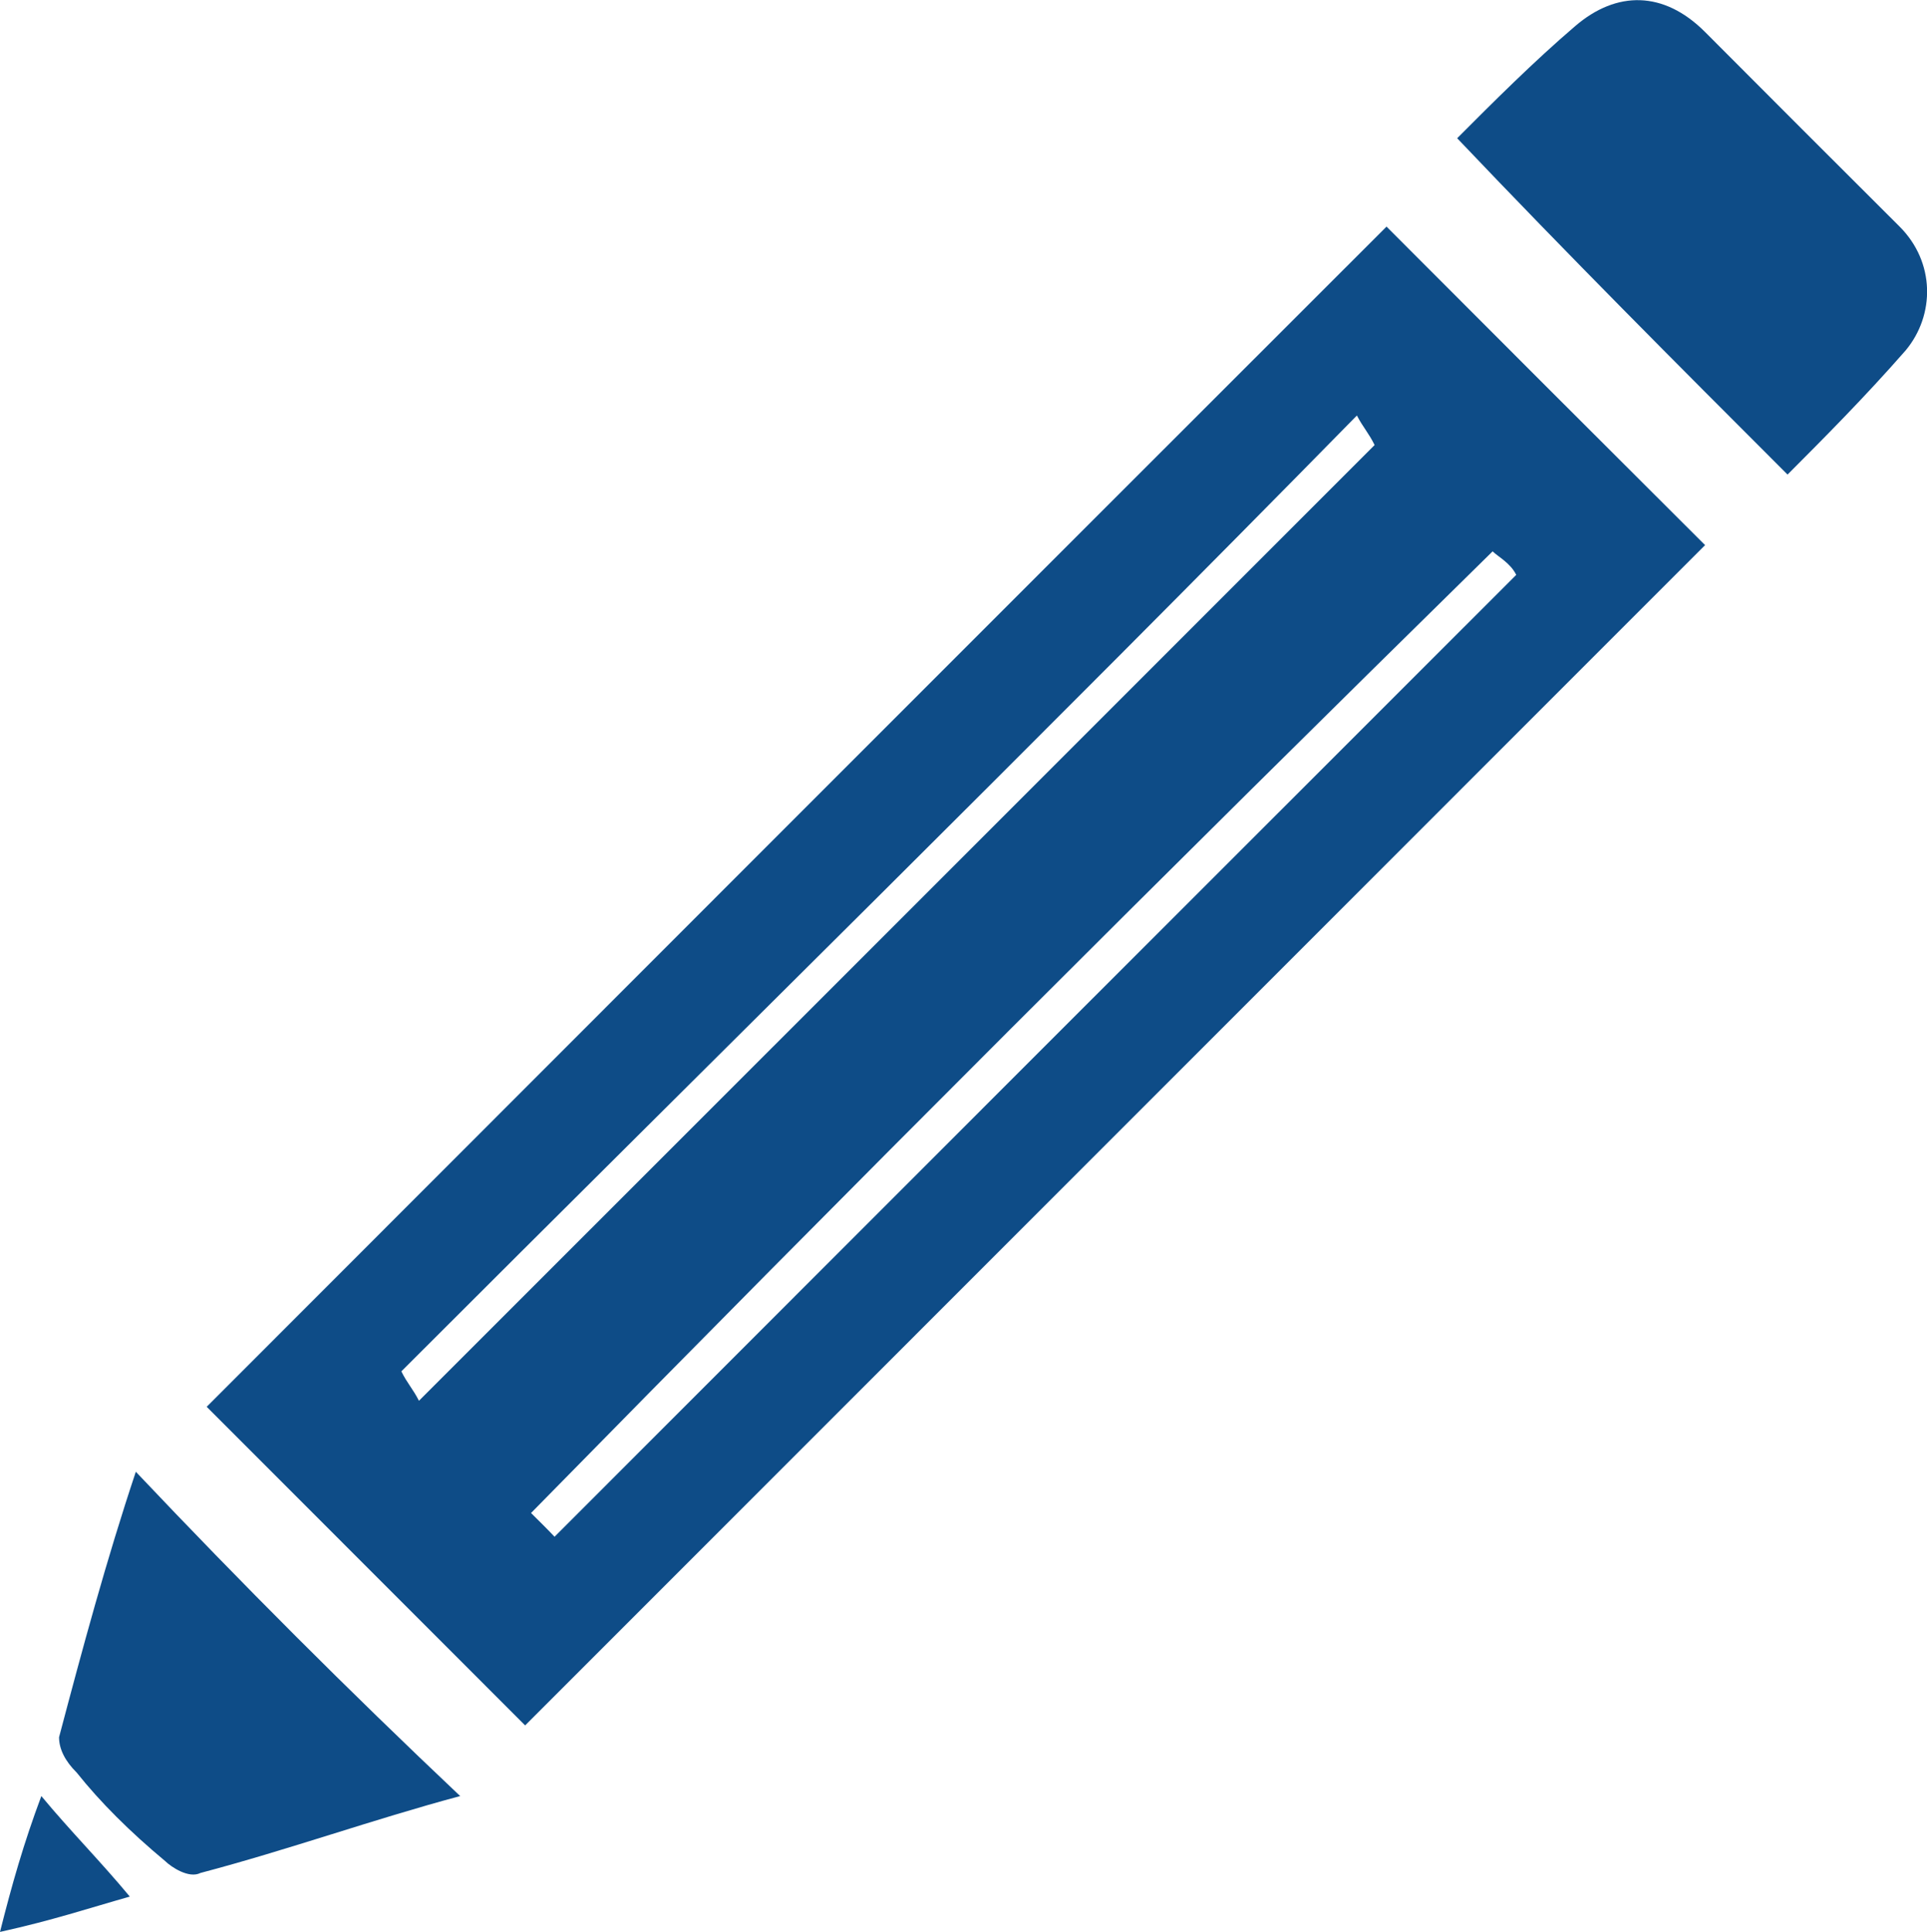 <?xml version="1.0" encoding="UTF-8" standalone="no"?>
<svg
   xmlns:dc="http://purl.org/dc/elements/1.1/"
   xmlns:cc="http://creativecommons.org/ns#"
   xmlns:rdf="http://www.w3.org/1999/02/22-rdf-syntax-ns#"
   xmlns:svg="http://www.w3.org/2000/svg"
   xmlns="http://www.w3.org/2000/svg"
   id="svg18"
   xml:space="preserve"
   enable-background="new 0 0 16.968 17.008"
   viewBox="0 0 16.968 17.008"
   height="17.008px"
   width="16.968px"
   y="0px"
   x="0px"
   version="1.1"><defs
     id="defs22" /><switch
     id="switch16"><g
       id="g14"><g
         id="g12"><g
           id="g10"><path
             style="fill:#0e4c87"
             id="path2"
             d="m 12.209,1.995 c 0.934,0.936 1.869,1.871 2.805,2.804 C 11.532,8.281 8.104,11.709 4.624,15.19 3.689,14.254 2.754,13.319 1.82,12.385 5.299,8.904 8.778,5.423 12.209,1.995 Z m 0.934,2.859 C 10.287,7.659 7.48,10.462 4.676,13.32 4.728,13.372 4.833,13.475 4.883,13.529 7.739,10.672 10.545,7.865 13.351,5.061 13.3,4.957 13.195,4.904 13.143,4.854 Z M 3.689,12.332 C 6.546,9.477 9.351,6.671 12.104,3.918 12.052,3.812 12.002,3.762 11.948,3.658 9.143,6.516 6.337,9.27 3.534,12.073 c 0.051,0.104 0.103,0.156 0.155,0.259 z" /><path
             style="fill:#0e4c87"
             id="path4"
             d="M 15.74,4.178 C 14.753,3.191 13.818,2.255 12.831,1.217 13.142,0.905 13.506,0.541 13.87,0.23 c 0.364,-0.313 0.78,-0.313 1.144,0.052 0.57,0.572 1.142,1.144 1.713,1.713 0.313,0.313 0.313,0.778 0.053,1.09 -0.365,0.417 -0.728,0.78 -1.04,1.093 z" /><path
             style="fill:#0e4c87"
             id="path6"
             d="M 4.052,15.812 C 3.273,16.021 2.546,16.283 1.765,16.489 1.663,16.541 1.507,16.436 1.455,16.385 1.143,16.125 0.883,15.866 0.676,15.606 0.573,15.504 0.52,15.398 0.52,15.294 c 0.206,-0.779 0.416,-1.558 0.676,-2.337 0.934,0.987 1.868,1.921 2.856,2.855 z" /><path
             style="fill:#0e4c87"
             id="path8"
             d="M 1.143,16.697 C 0.779,16.8 0.467,16.905 0,17.008 c 0.105,-0.416 0.208,-0.779 0.364,-1.196 0.26,0.313 0.519,0.572 0.779,0.885 z" /></g></g></g></switch></svg>